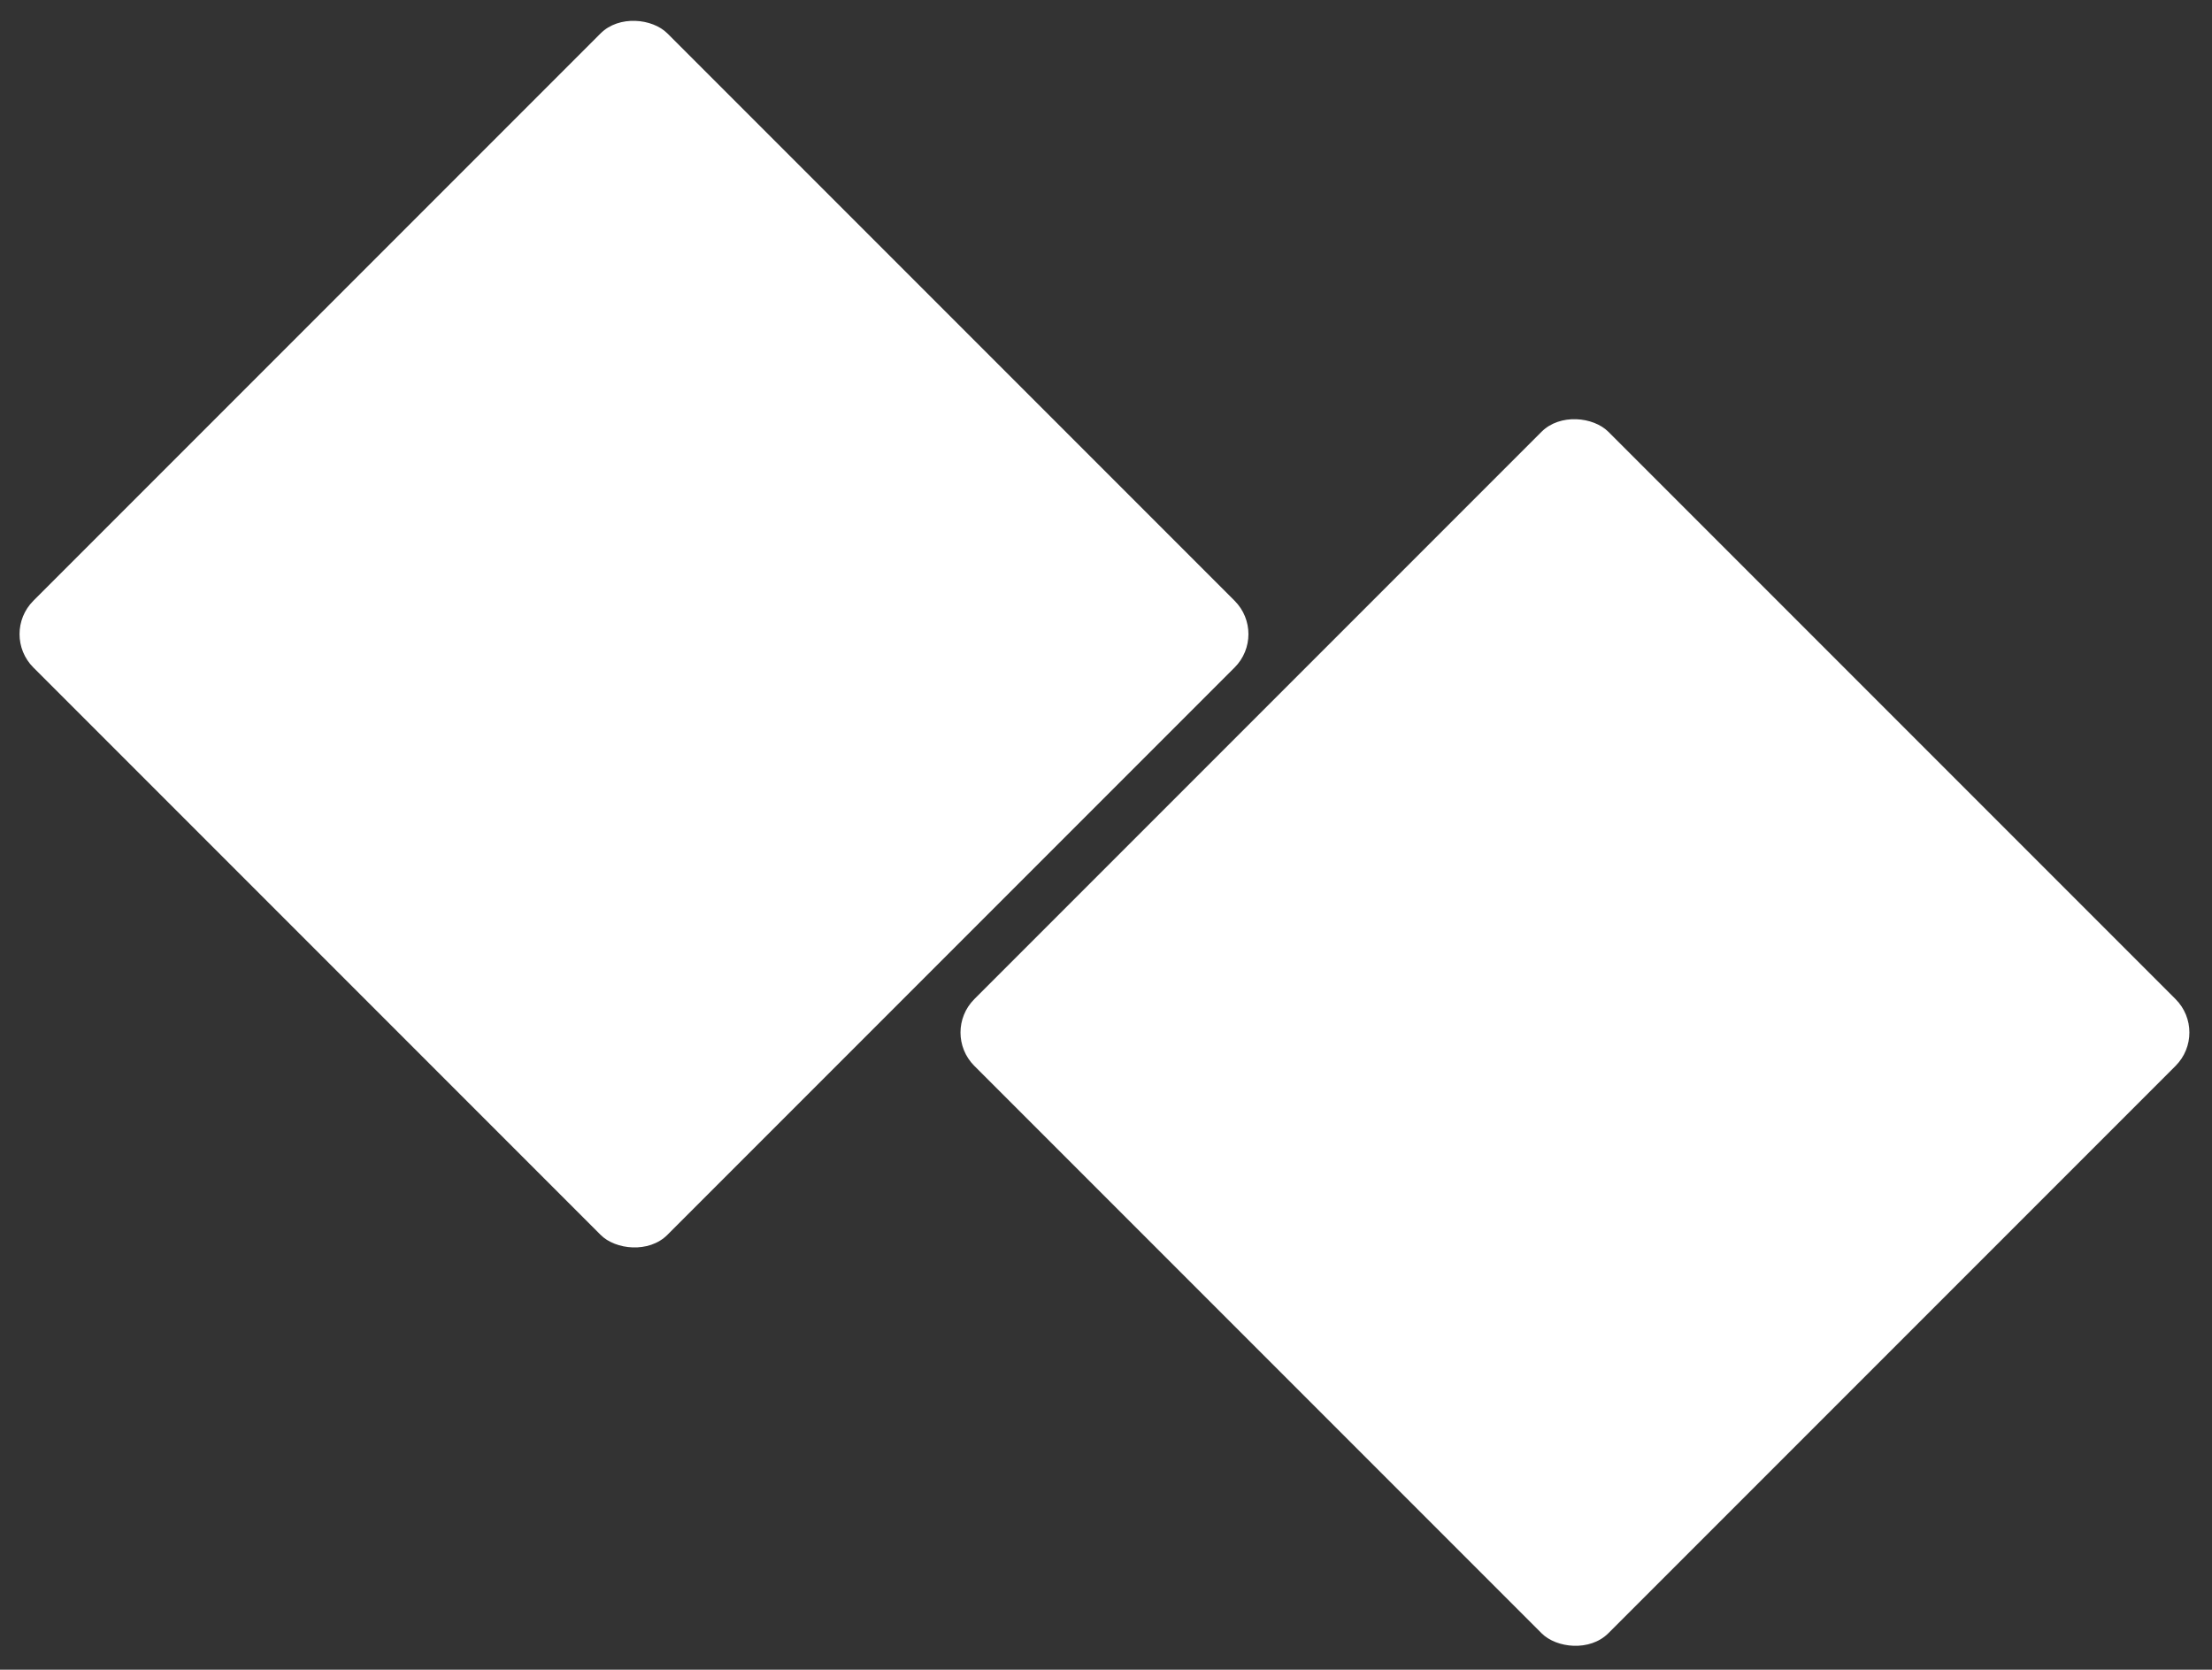 <?xml version="1.0" encoding="utf-8"?>
<svg viewBox="0 0 375 283" fill="none">
  <rect x="0" y="0" width="375" height="283" fill="#333333" stroke="none"/>
  <rect x="159.52" y="175" width="152" height="152" rx="8" transform="rotate(-45 159.52 175)" fill="white" />
  <rect y="107.48" width="152" height="152" rx="8" transform="rotate(-45 0 107.48)" fill="white" />
</svg>